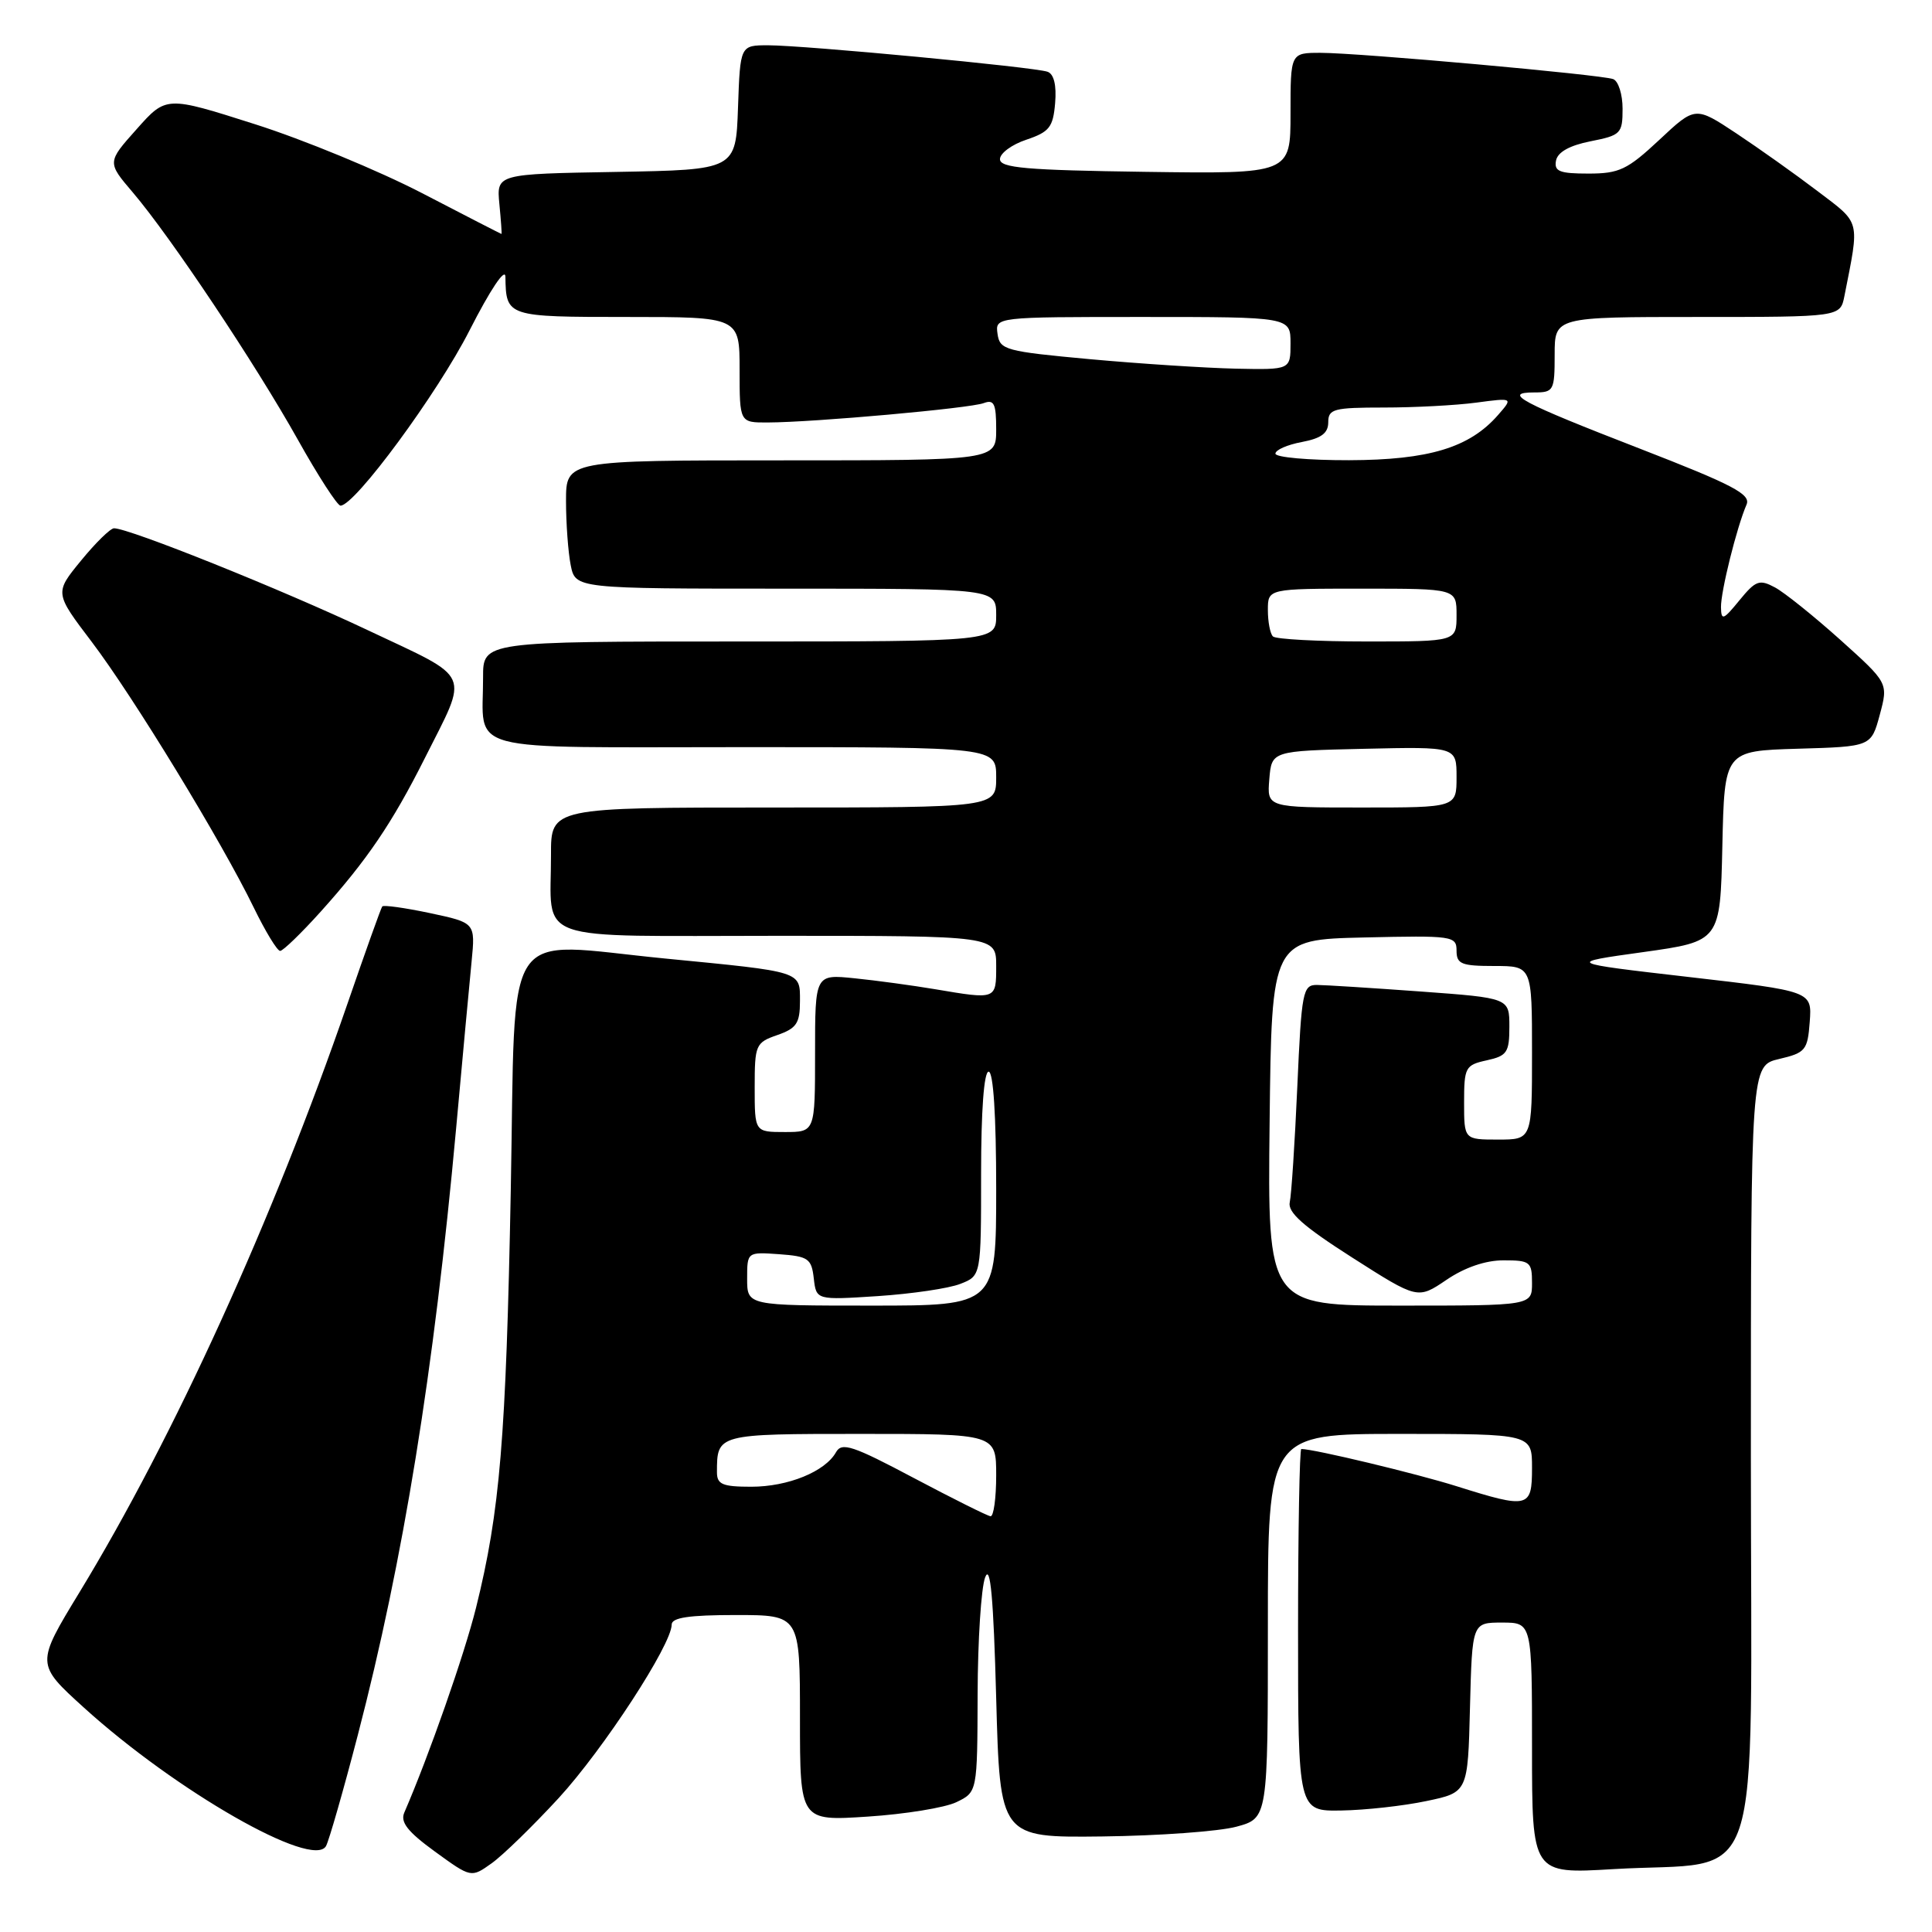 <?xml version="1.0" encoding="UTF-8" standalone="no"?>
<!DOCTYPE svg PUBLIC "-//W3C//DTD SVG 1.1//EN" "http://www.w3.org/Graphics/SVG/1.1/DTD/svg11.dtd" >
<svg xmlns="http://www.w3.org/2000/svg" xmlns:xlink="http://www.w3.org/1999/xlink" version="1.1" viewBox="0 0 256 256">
 <g >
 <path fill="currentColor"
d=" M 74.04 238.24 C 79.97 231.77 89.00 217.92 89.00 215.27 C 89.00 214.34 91.29 214.00 97.50 214.00 C 106.00 214.00 106.00 214.00 106.00 227.65 C 106.00 241.30 106.00 241.30 114.97 240.71 C 119.91 240.39 125.20 239.53 126.72 238.80 C 129.50 237.46 129.50 237.46 129.54 224.48 C 129.56 217.34 130.01 210.38 130.54 209.00 C 131.23 207.20 131.64 211.66 132.00 225.00 C 132.50 243.50 132.50 243.50 146.07 243.34 C 153.53 243.25 161.52 242.67 163.82 242.05 C 168.00 240.92 168.00 240.92 168.00 215.46 C 168.00 190.00 168.00 190.00 185.50 190.00 C 203.00 190.00 203.00 190.00 203.00 194.50 C 203.00 199.83 202.56 199.94 193.00 196.93 C 187.66 195.25 174.11 192.00 172.43 192.00 C 172.20 192.00 172.00 202.80 172.00 216.00 C 172.00 240.00 172.00 240.00 177.75 239.90 C 180.91 239.85 185.97 239.29 189.00 238.65 C 194.50 237.50 194.50 237.50 194.78 226.25 C 195.07 215.00 195.07 215.00 199.03 215.00 C 203.00 215.00 203.00 215.00 203.00 231.65 C 203.00 248.31 203.00 248.31 213.75 247.67 C 234.04 246.46 232.00 252.56 232.00 193.05 C 232.00 141.20 232.00 141.20 235.75 140.32 C 239.24 139.50 239.52 139.16 239.80 135.39 C 240.10 131.34 240.10 131.34 223.80 129.46 C 207.50 127.58 207.50 127.58 217.72 126.16 C 227.94 124.73 227.94 124.73 228.22 112.12 C 228.50 99.50 228.50 99.50 238.22 99.21 C 247.94 98.93 247.94 98.93 249.08 94.71 C 250.21 90.50 250.21 90.50 243.86 84.79 C 240.36 81.65 236.46 78.52 235.20 77.84 C 233.13 76.73 232.64 76.91 230.48 79.55 C 228.35 82.16 228.07 82.27 228.04 80.47 C 228.00 78.41 230.12 69.88 231.43 66.85 C 232.01 65.49 229.61 64.23 217.32 59.46 C 201.48 53.32 198.99 52.00 203.30 52.00 C 205.87 52.00 206.00 51.77 206.00 47.00 C 206.00 42.00 206.00 42.00 224.92 42.00 C 243.84 42.00 243.84 42.00 244.39 39.25 C 246.42 28.97 246.61 29.71 240.83 25.32 C 237.90 23.09 233.05 19.65 230.07 17.67 C 224.63 14.07 224.63 14.07 219.86 18.54 C 215.63 22.49 214.56 23.00 210.47 23.00 C 206.64 23.00 205.91 22.71 206.18 21.28 C 206.40 20.15 207.98 19.27 210.76 18.72 C 214.77 17.93 215.00 17.70 215.00 14.41 C 215.00 12.50 214.44 10.73 213.75 10.48 C 212.09 9.88 180.05 7.00 174.98 7.00 C 171.00 7.00 171.00 7.00 171.00 15.02 C 171.00 23.04 171.00 23.04 151.75 22.77 C 135.97 22.55 132.50 22.25 132.50 21.09 C 132.50 20.31 134.07 19.15 136.00 18.51 C 139.05 17.48 139.54 16.86 139.81 13.66 C 140.01 11.30 139.65 9.81 138.81 9.51 C 137.12 8.89 106.64 6.01 101.79 6.00 C 98.08 6.00 98.08 6.00 97.79 14.25 C 97.50 22.50 97.50 22.50 81.65 22.78 C 65.79 23.05 65.79 23.05 66.17 27.03 C 66.38 29.21 66.51 31.00 66.45 31.00 C 66.39 31.00 61.65 28.57 55.92 25.59 C 50.19 22.62 40.22 18.50 33.76 16.45 C 22.02 12.71 22.02 12.71 18.11 17.11 C 14.19 21.50 14.19 21.50 17.60 25.50 C 22.60 31.37 33.84 48.21 39.46 58.25 C 42.15 63.06 44.70 67.00 45.12 67.00 C 47.02 67.00 57.96 52.15 62.22 43.77 C 64.97 38.37 66.95 35.41 66.97 36.67 C 67.05 41.97 67.14 42.00 83.11 42.00 C 98.00 42.00 98.00 42.00 98.00 49.00 C 98.00 56.00 98.00 56.00 101.75 55.98 C 107.85 55.96 128.59 54.10 130.36 53.41 C 131.72 52.90 132.00 53.50 132.00 56.89 C 132.00 61.00 132.00 61.00 103.50 61.00 C 75.00 61.00 75.00 61.00 75.00 66.38 C 75.00 69.33 75.28 73.16 75.62 74.88 C 76.25 78.00 76.25 78.00 104.12 78.00 C 132.00 78.00 132.00 78.00 132.00 81.50 C 132.00 85.00 132.00 85.00 98.00 85.00 C 64.00 85.00 64.00 85.00 64.01 89.75 C 64.04 99.91 60.65 99.00 98.62 99.00 C 132.00 99.00 132.00 99.00 132.00 103.00 C 132.00 107.00 132.00 107.00 102.50 107.00 C 73.00 107.00 73.00 107.00 73.01 113.25 C 73.04 125.10 69.96 124.00 103.12 124.00 C 132.00 124.00 132.00 124.00 132.00 128.00 C 132.00 132.47 132.04 132.45 123.93 131.08 C 120.95 130.58 116.14 129.92 113.25 129.63 C 108.00 129.09 108.00 129.09 108.00 139.55 C 108.00 150.00 108.00 150.00 104.00 150.00 C 100.00 150.00 100.00 150.00 100.00 144.10 C 100.00 138.44 100.12 138.15 103.00 137.15 C 105.55 136.26 106.00 135.59 106.00 132.64 C 106.00 128.66 106.41 128.79 88.14 127.01 C 66.21 124.87 68.37 121.62 67.68 157.75 C 67.05 190.64 66.25 200.25 63.08 213.02 C 61.54 219.22 56.84 232.64 53.57 240.18 C 53.02 241.45 54.02 242.72 57.64 245.35 C 62.43 248.83 62.43 248.83 65.14 246.90 C 66.63 245.84 70.63 241.94 74.04 238.24 Z  M 47.41 229.91 C 53.46 206.67 57.49 181.79 60.44 149.50 C 61.29 140.15 62.21 130.20 62.49 127.39 C 62.99 122.27 62.99 122.27 56.97 120.99 C 53.66 120.29 50.81 119.89 50.65 120.11 C 50.48 120.32 48.41 126.12 46.04 133.00 C 36.18 161.59 23.05 190.42 10.53 210.99 C 4.75 220.49 4.75 220.49 11.12 226.27 C 23.33 237.34 41.46 247.71 43.20 244.61 C 43.59 243.90 45.49 237.29 47.41 229.91 Z  M 42.52 120.77 C 48.65 113.95 51.96 109.07 56.27 100.50 C 62.15 88.80 62.74 90.12 48.77 83.52 C 37.45 78.16 17.13 70.00 15.11 70.00 C 14.63 70.00 12.66 71.93 10.74 74.28 C 7.23 78.56 7.23 78.56 12.14 85.03 C 17.65 92.29 29.37 111.50 33.62 120.25 C 35.16 123.41 36.73 126.00 37.12 126.00 C 37.50 126.00 39.93 123.65 42.52 120.77 Z  M 121.08 195.84 C 113.00 191.55 111.54 191.07 110.78 192.42 C 109.35 194.99 104.42 197.00 99.55 197.00 C 95.73 197.00 95.00 196.69 95.00 195.08 C 95.00 190.00 95.00 190.00 114.11 190.00 C 132.00 190.00 132.00 190.00 132.00 195.50 C 132.00 198.53 131.66 200.96 131.25 200.91 C 130.84 200.87 126.26 198.58 121.08 195.84 Z  M 99.00 169.44 C 99.00 165.89 99.00 165.89 103.25 166.19 C 107.11 166.47 107.53 166.77 107.83 169.39 C 108.16 172.27 108.16 172.27 116.33 171.74 C 120.82 171.44 125.74 170.72 127.25 170.12 C 130.00 169.05 130.00 169.05 130.00 155.52 C 130.00 147.17 130.38 142.00 131.00 142.00 C 131.62 142.00 132.00 147.83 132.00 157.50 C 132.00 173.00 132.00 173.00 115.50 173.00 C 99.00 173.00 99.00 173.00 99.00 169.44 Z  M 168.23 148.75 C 168.50 124.50 168.50 124.50 180.75 124.22 C 192.49 123.95 193.00 124.02 193.00 125.97 C 193.00 127.74 193.64 128.00 198.00 128.00 C 203.00 128.00 203.00 128.00 203.00 139.50 C 203.00 151.00 203.00 151.00 198.50 151.00 C 194.00 151.00 194.00 151.00 194.00 146.08 C 194.00 141.43 194.16 141.12 197.00 140.50 C 199.69 139.91 200.00 139.45 200.00 136.04 C 200.00 132.24 200.00 132.24 188.25 131.38 C 181.79 130.91 175.60 130.52 174.50 130.51 C 172.63 130.50 172.46 131.36 171.90 144.00 C 171.57 151.43 171.12 158.31 170.90 159.30 C 170.60 160.64 172.68 162.49 179.17 166.63 C 187.85 172.17 187.85 172.17 191.66 169.59 C 194.09 167.94 196.83 167.00 199.23 167.00 C 202.75 167.00 203.00 167.20 203.00 170.00 C 203.00 173.00 203.00 173.00 185.48 173.00 C 167.96 173.00 167.96 173.00 168.23 148.75 Z  M 168.19 103.25 C 168.50 99.50 168.50 99.50 180.75 99.22 C 193.00 98.94 193.00 98.94 193.00 102.97 C 193.00 107.00 193.00 107.00 180.44 107.00 C 167.88 107.00 167.88 107.00 168.19 103.25 Z  M 168.67 84.33 C 168.30 83.97 168.00 82.39 168.00 80.83 C 168.00 78.00 168.00 78.00 180.50 78.00 C 193.00 78.00 193.00 78.00 193.00 81.50 C 193.00 85.00 193.00 85.00 181.17 85.00 C 174.66 85.00 169.03 84.70 168.67 84.33 Z  M 169.00 60.11 C 169.00 59.62 170.57 58.93 172.50 58.57 C 175.08 58.08 176.00 57.40 176.00 55.95 C 176.00 54.19 176.72 54.00 183.36 54.00 C 187.41 54.00 192.92 53.71 195.61 53.35 C 200.50 52.70 200.50 52.70 198.50 54.99 C 194.72 59.32 189.34 60.95 178.75 60.98 C 173.39 60.99 169.00 60.60 169.00 60.11 Z  M 144.50 47.60 C 133.20 46.56 132.48 46.37 132.18 44.25 C 131.86 42.00 131.86 42.00 151.43 42.00 C 171.00 42.00 171.00 42.00 171.00 45.50 C 171.00 49.00 171.00 49.00 163.75 48.85 C 159.76 48.76 151.10 48.20 144.50 47.60 Z "/>
</g>
</svg>